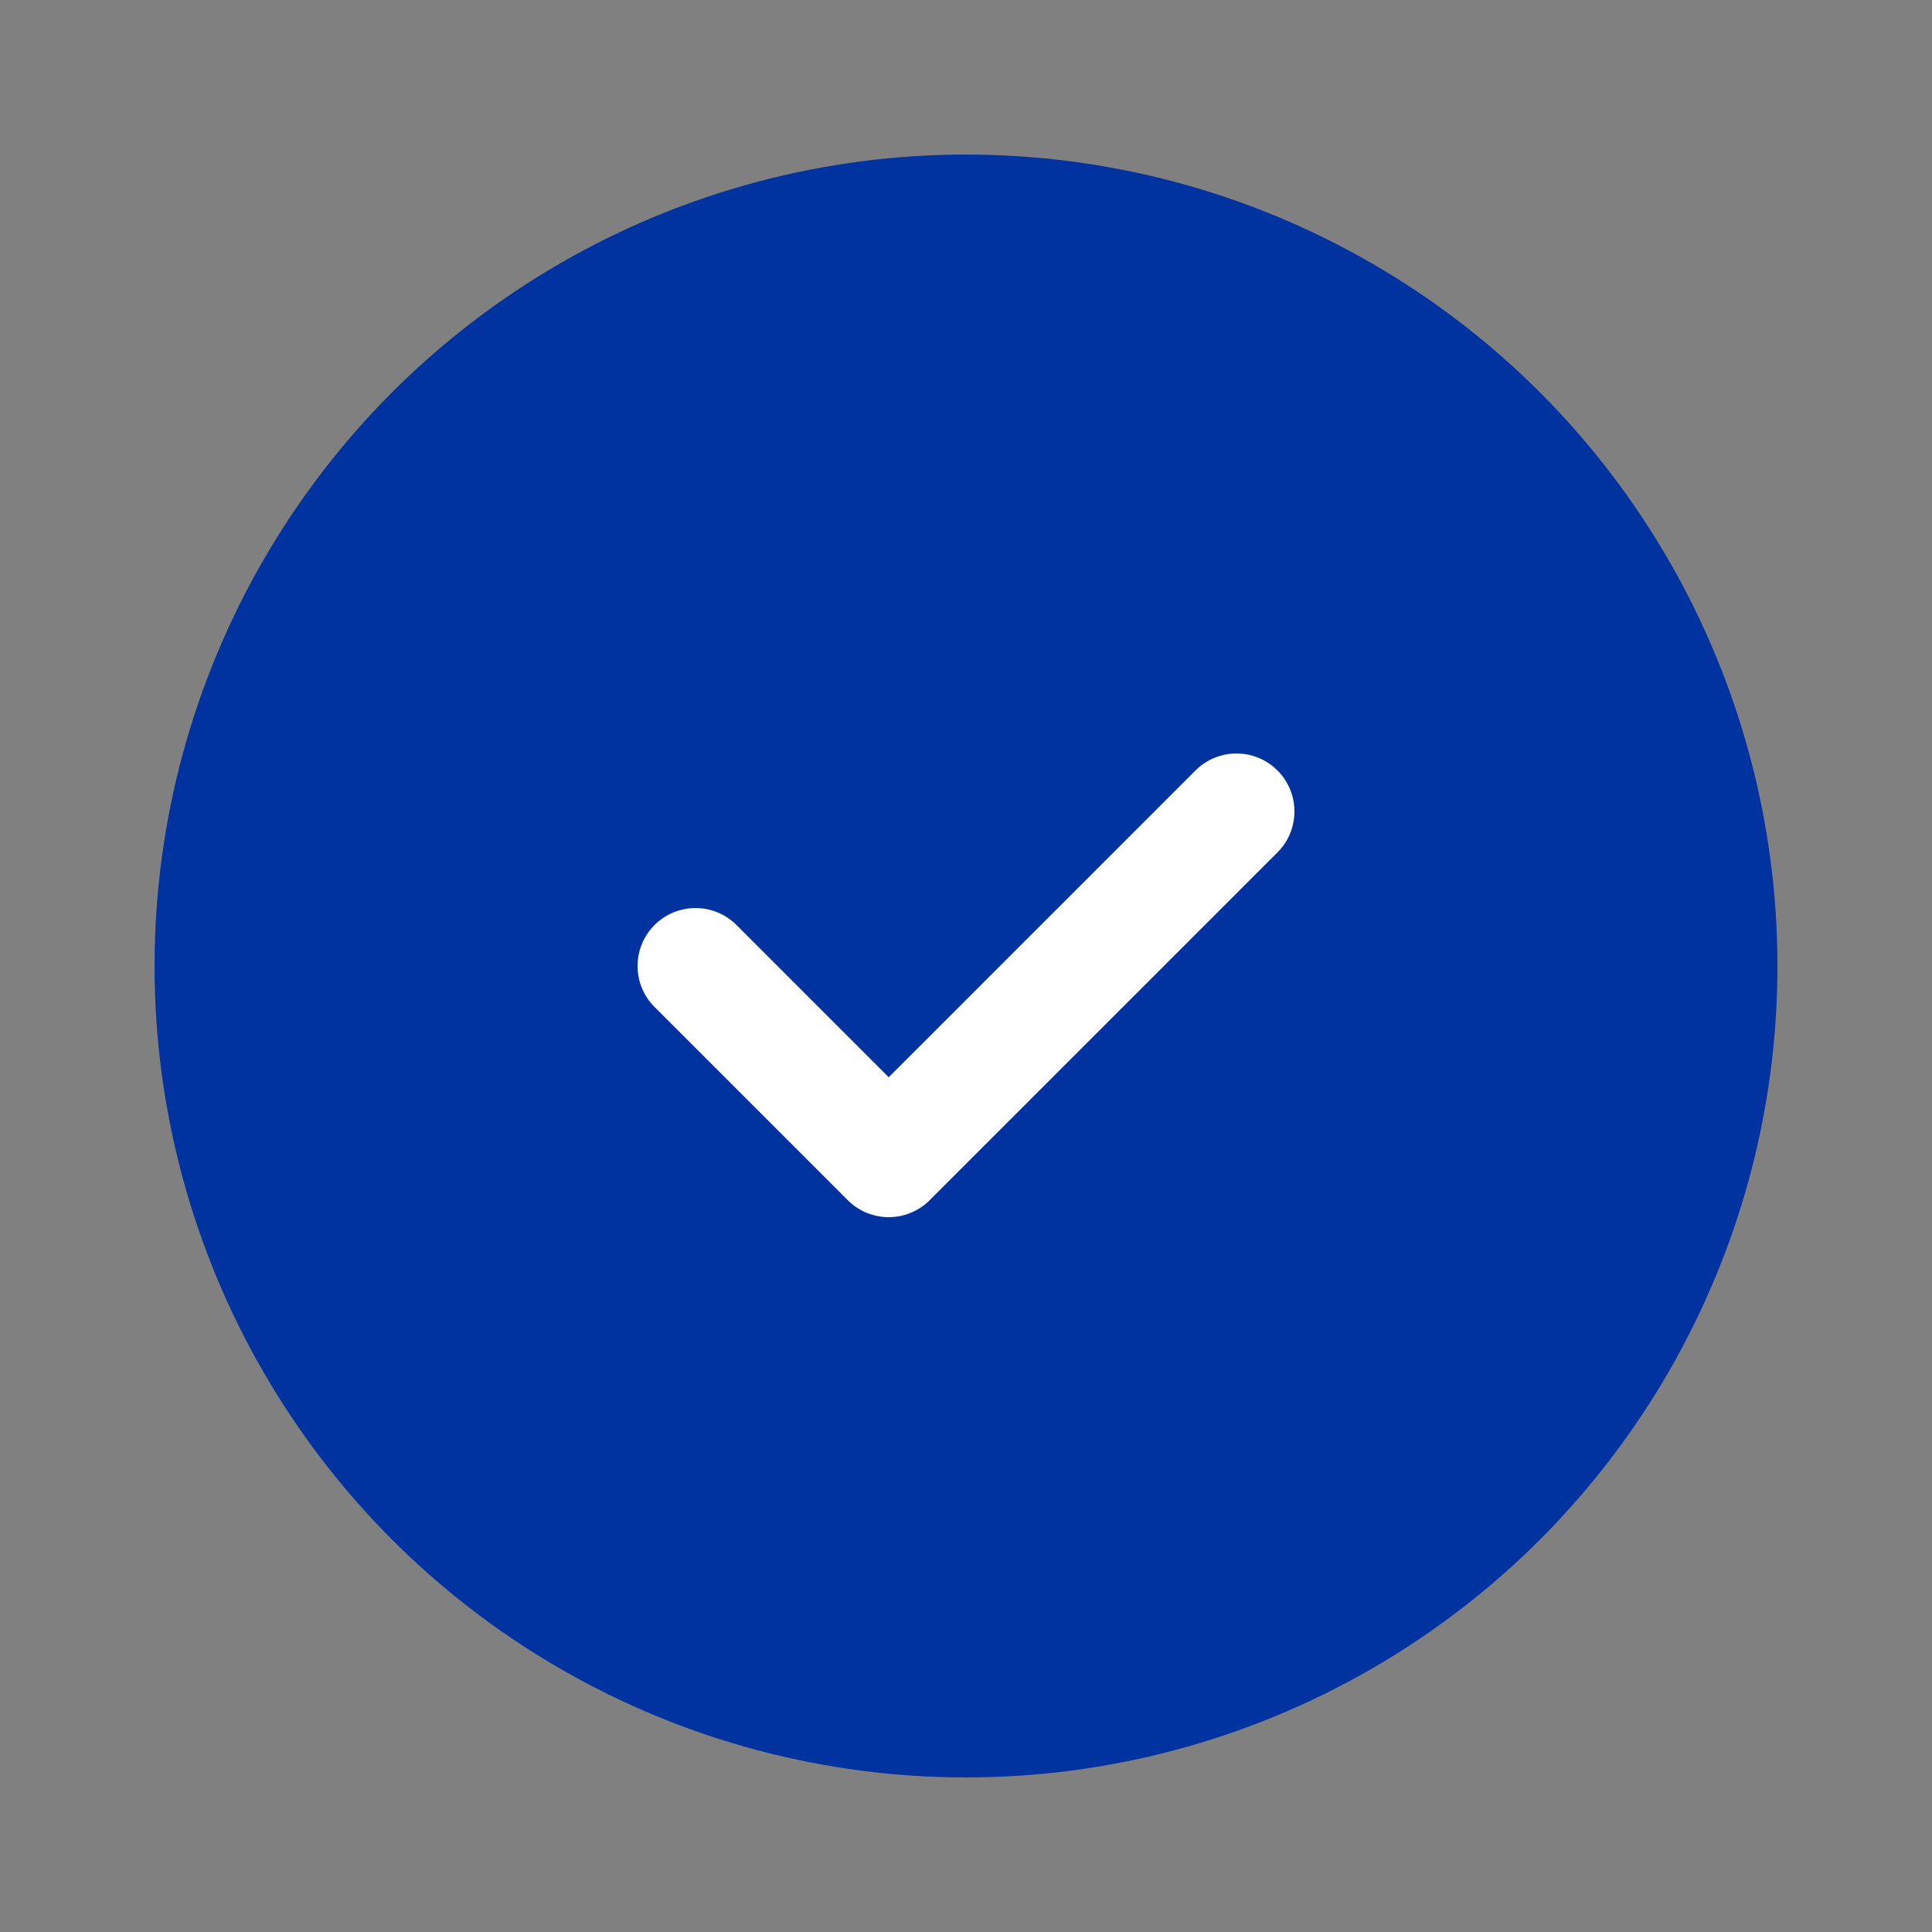 <svg xmlns="http://www.w3.org/2000/svg" width="50" height="50" viewBox="0 0 50 50" fill="none">
<rect x="0" y="0" width="50" height="50" fill="#808080" stroke="none"/>
<circle cx="25" cy="25" r="20" fill="#0033a0" stroke="#0033a0" stroke-width="2"/>
<path d="M18 25l5 5 9-9" stroke="white" stroke-width="3" fill="none" stroke-linecap="round" stroke-linejoin="round"/>
</svg>